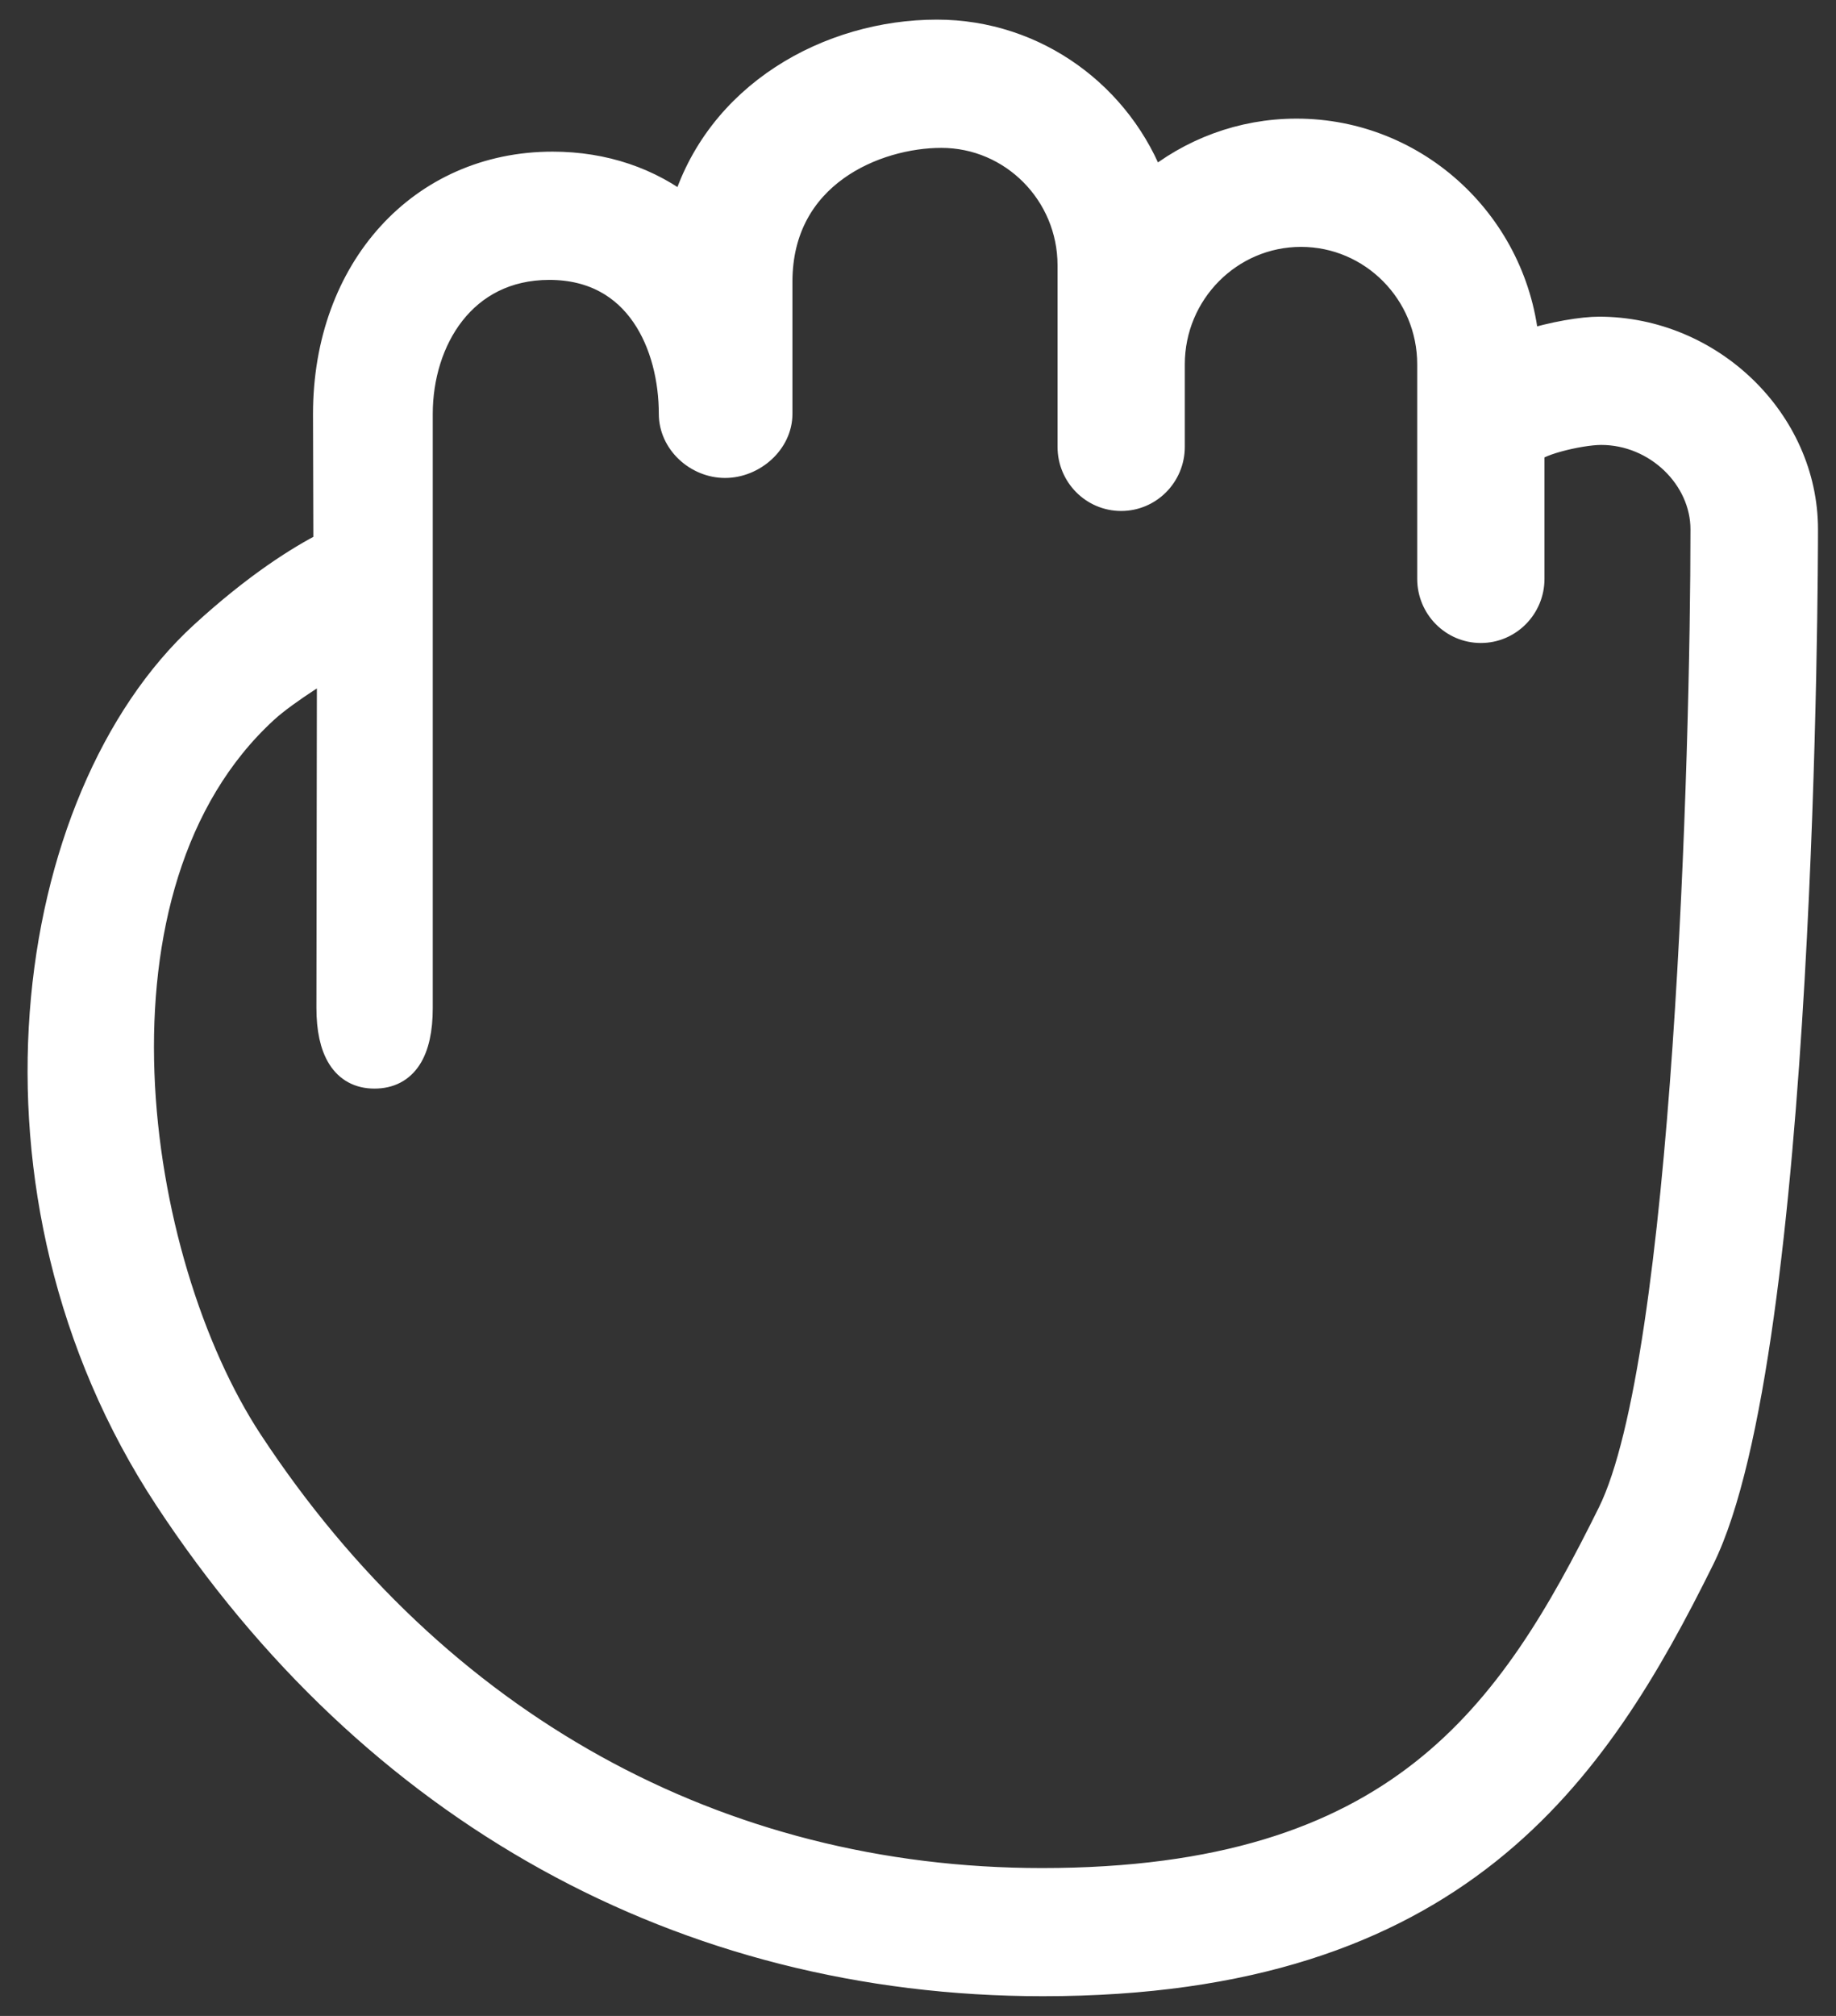 <svg width="41" height="45" viewBox="0 0 41 45" fill="none" xmlns="http://www.w3.org/2000/svg">
<rect x="0" y="0" width="41" height="45" fill="#333333" stroke="none"/>
<path d="M40.272 11.816C40.272 12.564 40.245 30.181 37.965 34.781C35.596 39.564 32.51 44.234 23.289 44.234C15.281 44.234 8.347 40.395 3.762 33.424C-0.715 26.619 0.583 17.827 4.547 14.191C5.745 13.093 6.703 12.496 7.324 12.18L7.316 9.24C7.316 6.035 9.428 3.711 12.339 3.711C13.485 3.711 14.496 4.065 15.298 4.695C16.039 2.131 18.543 0.764 20.922 0.764C23.12 0.764 24.999 2.172 25.719 4.141C26.6 3.413 27.727 2.974 28.954 2.974C31.629 2.974 33.832 5.059 34.048 7.704C34.709 7.495 35.354 7.395 35.708 7.395C38.182 7.396 40.272 9.42 40.272 11.816ZM38.076 11.816C38.076 10.639 37.02 9.606 35.755 9.606C35.259 9.606 34.164 9.874 34.164 10.081V12.921C34.164 13.531 33.673 14.027 33.069 14.027C32.464 14.027 31.974 13.531 31.974 12.921V8.133C31.974 6.507 30.664 5.185 29.053 5.185C27.442 5.185 26.132 6.507 26.132 8.133V9.974C26.132 10.585 25.641 11.08 25.037 11.08C24.432 11.08 23.942 10.585 23.942 9.974V5.922C23.942 4.297 22.632 2.975 21.021 2.975C19.553 2.975 17.37 3.858 17.37 6.291V9.238C17.37 9.848 16.796 10.343 16.191 10.343C15.587 10.343 15.038 9.848 15.038 9.238C15.038 7.708 14.29 5.922 12.267 5.922C10.31 5.922 9.338 7.587 9.338 9.238V22.5C9.338 23.452 9.017 23.974 8.361 23.974C7.704 23.974 7.392 23.421 7.392 22.5L7.403 14.779C7.403 14.779 6.384 15.383 5.899 15.829C1.632 19.741 2.879 28.14 5.552 32.204C9.717 38.537 16.022 42.025 23.271 42.025C31.26 42.025 33.766 38.298 35.997 33.794C37.699 30.359 38.076 16.765 38.076 11.816Z" fill="white" stroke="white" stroke-width="0.652"/>
</svg>
